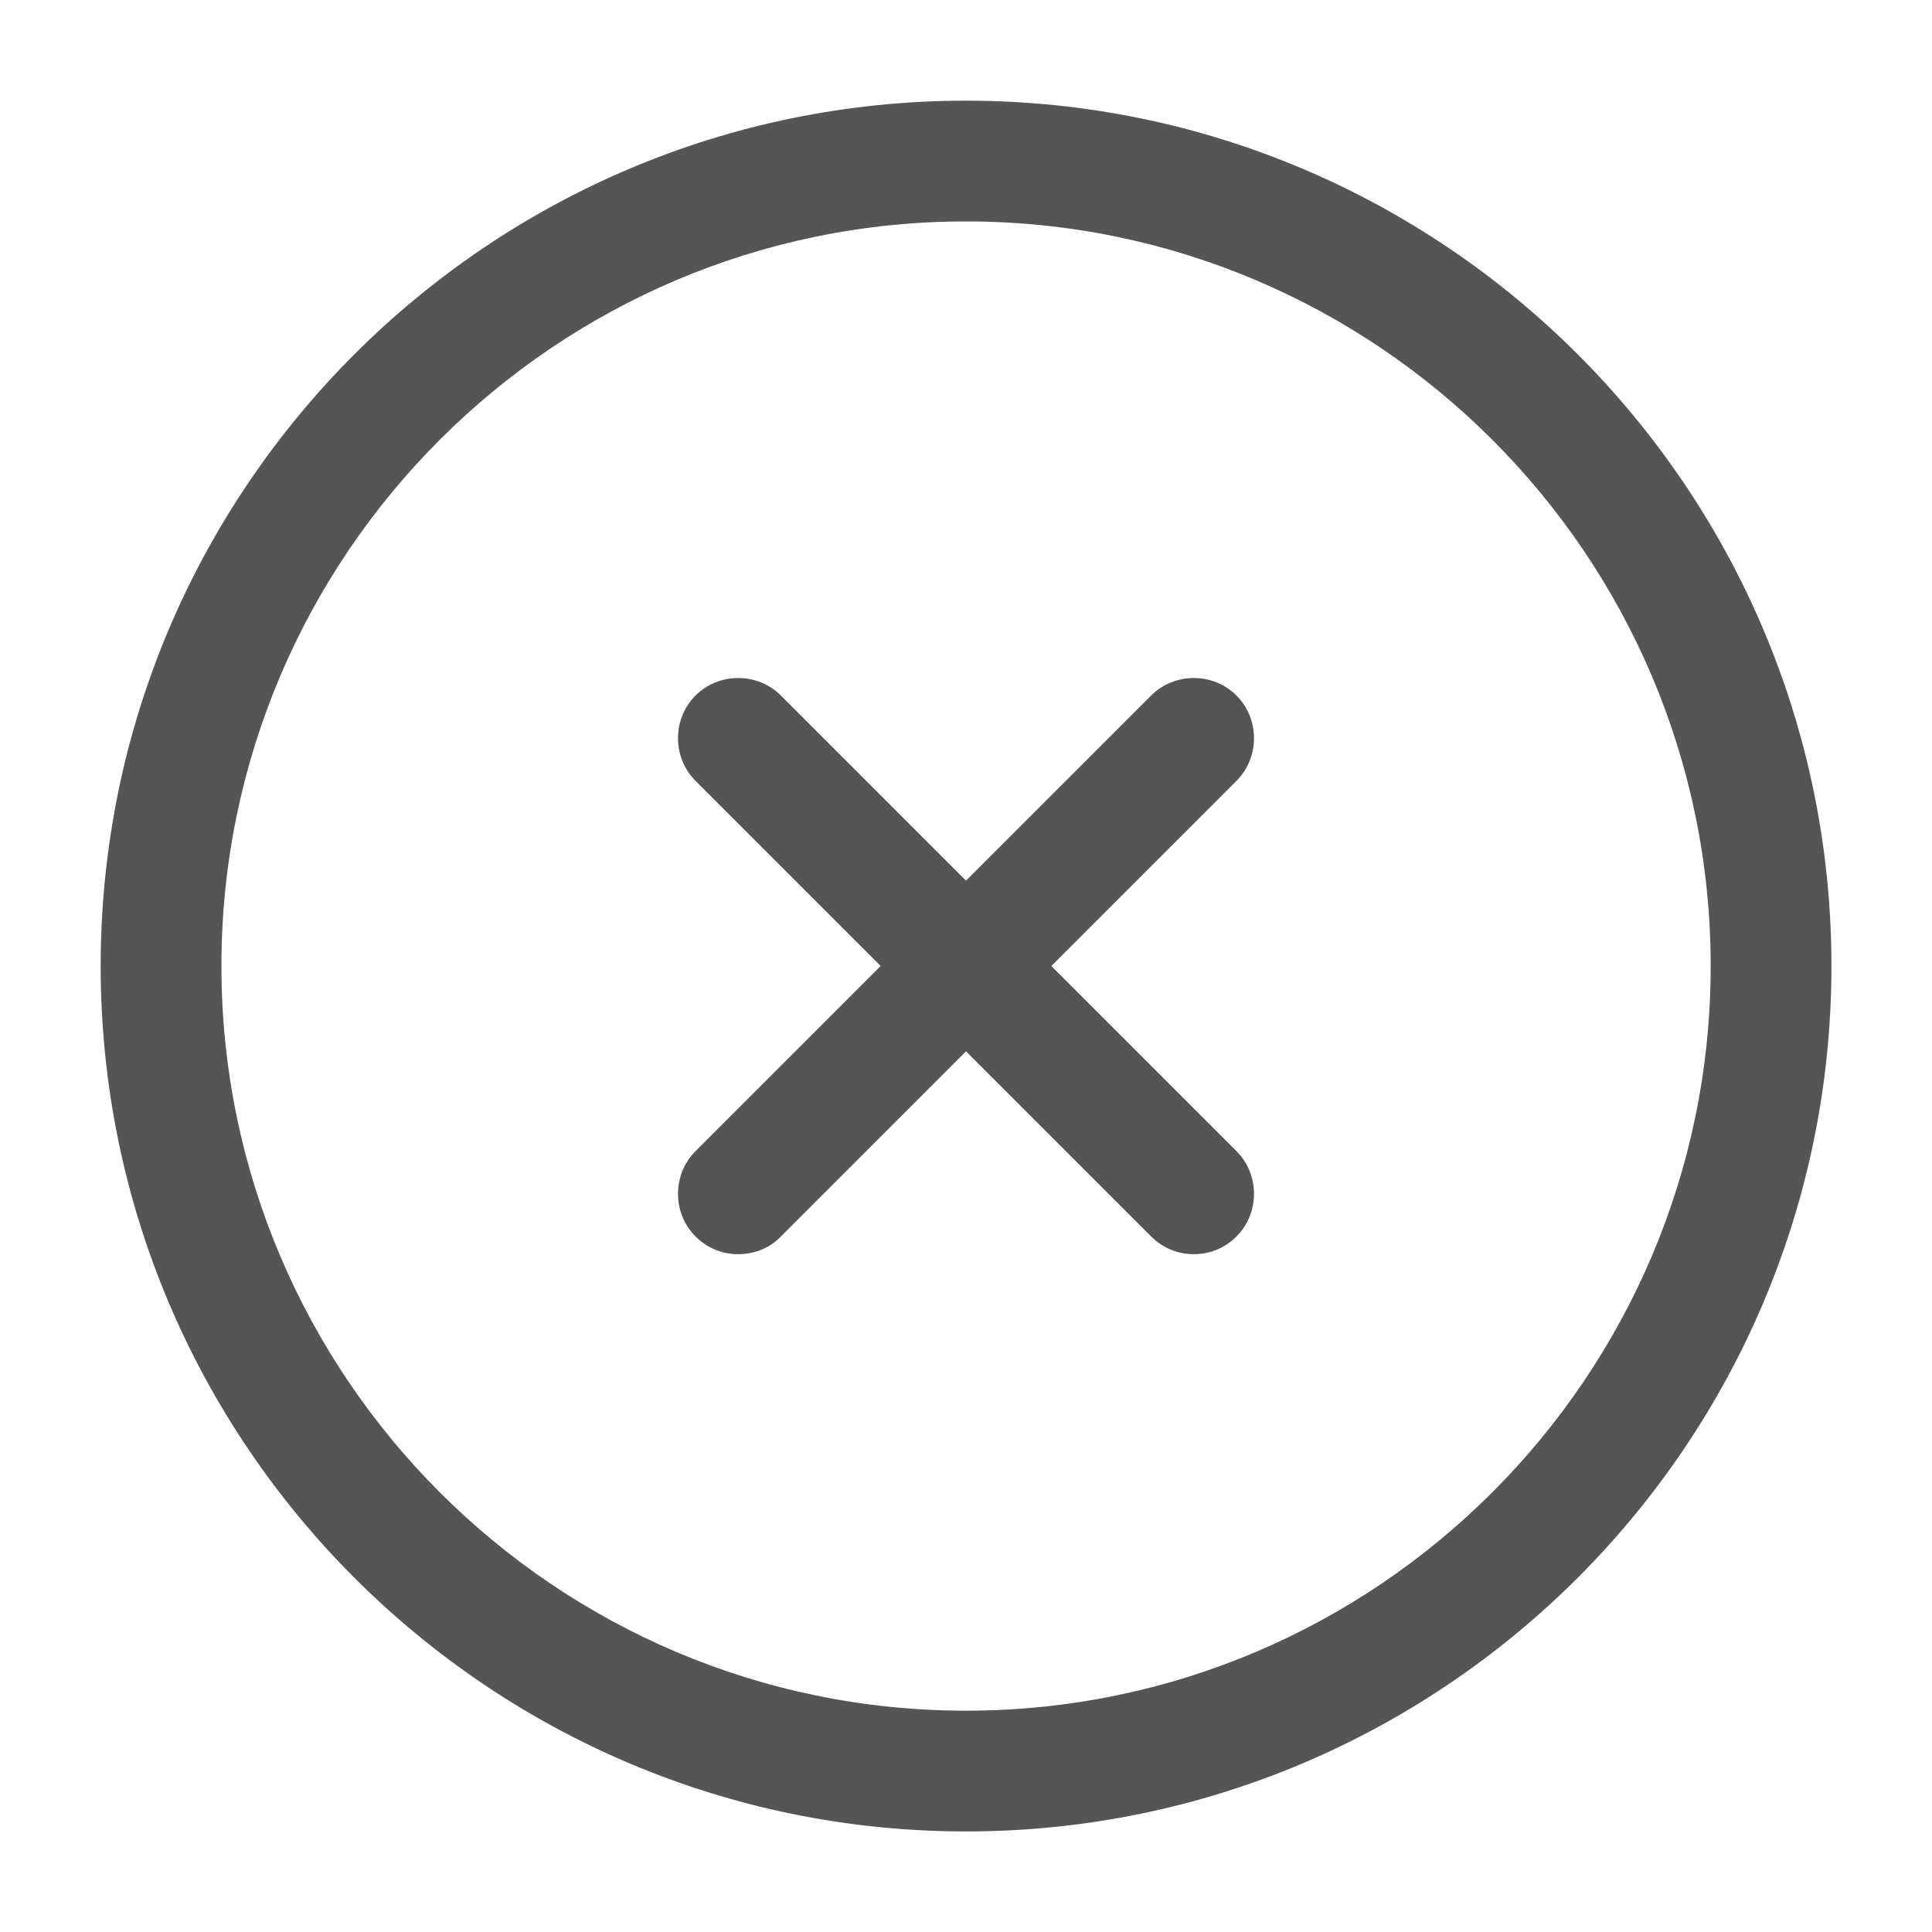 <svg width="56" height="56" viewBox="0 0 56 56" fill="none" xmlns="http://www.w3.org/2000/svg">
<path d="M28.001 53.085C14.165 53.085 2.918 41.838 2.918 28.001C2.918 14.165 14.165 2.918 28.001 2.918C41.838 2.918 53.085 14.165 53.085 28.001C53.085 41.838 41.838 53.085 28.001 53.085ZM28.001 6.418C16.101 6.418 6.418 16.101 6.418 28.001C6.418 39.901 16.101 49.585 28.001 49.585C39.901 49.585 49.585 39.901 49.585 28.001C49.585 16.101 39.901 6.418 28.001 6.418Z" fill="#555555"/>
<path d="M21.396 36.353C20.953 36.353 20.51 36.19 20.16 35.84C19.483 35.163 19.483 34.043 20.16 33.367L33.367 20.16C34.043 19.483 35.163 19.483 35.84 20.16C36.517 20.837 36.517 21.956 35.84 22.633L22.633 35.84C22.306 36.19 21.84 36.353 21.396 36.353Z" fill="#555555"/>
<path d="M34.603 36.353C34.16 36.353 33.717 36.19 33.367 35.84L20.16 22.633C19.483 21.956 19.483 20.837 20.16 20.16C20.837 19.483 21.956 19.483 22.633 20.16L35.84 33.367C36.517 34.043 36.517 35.163 35.84 35.84C35.49 36.19 35.047 36.353 34.603 36.353Z" fill="#555555"/>
</svg>
